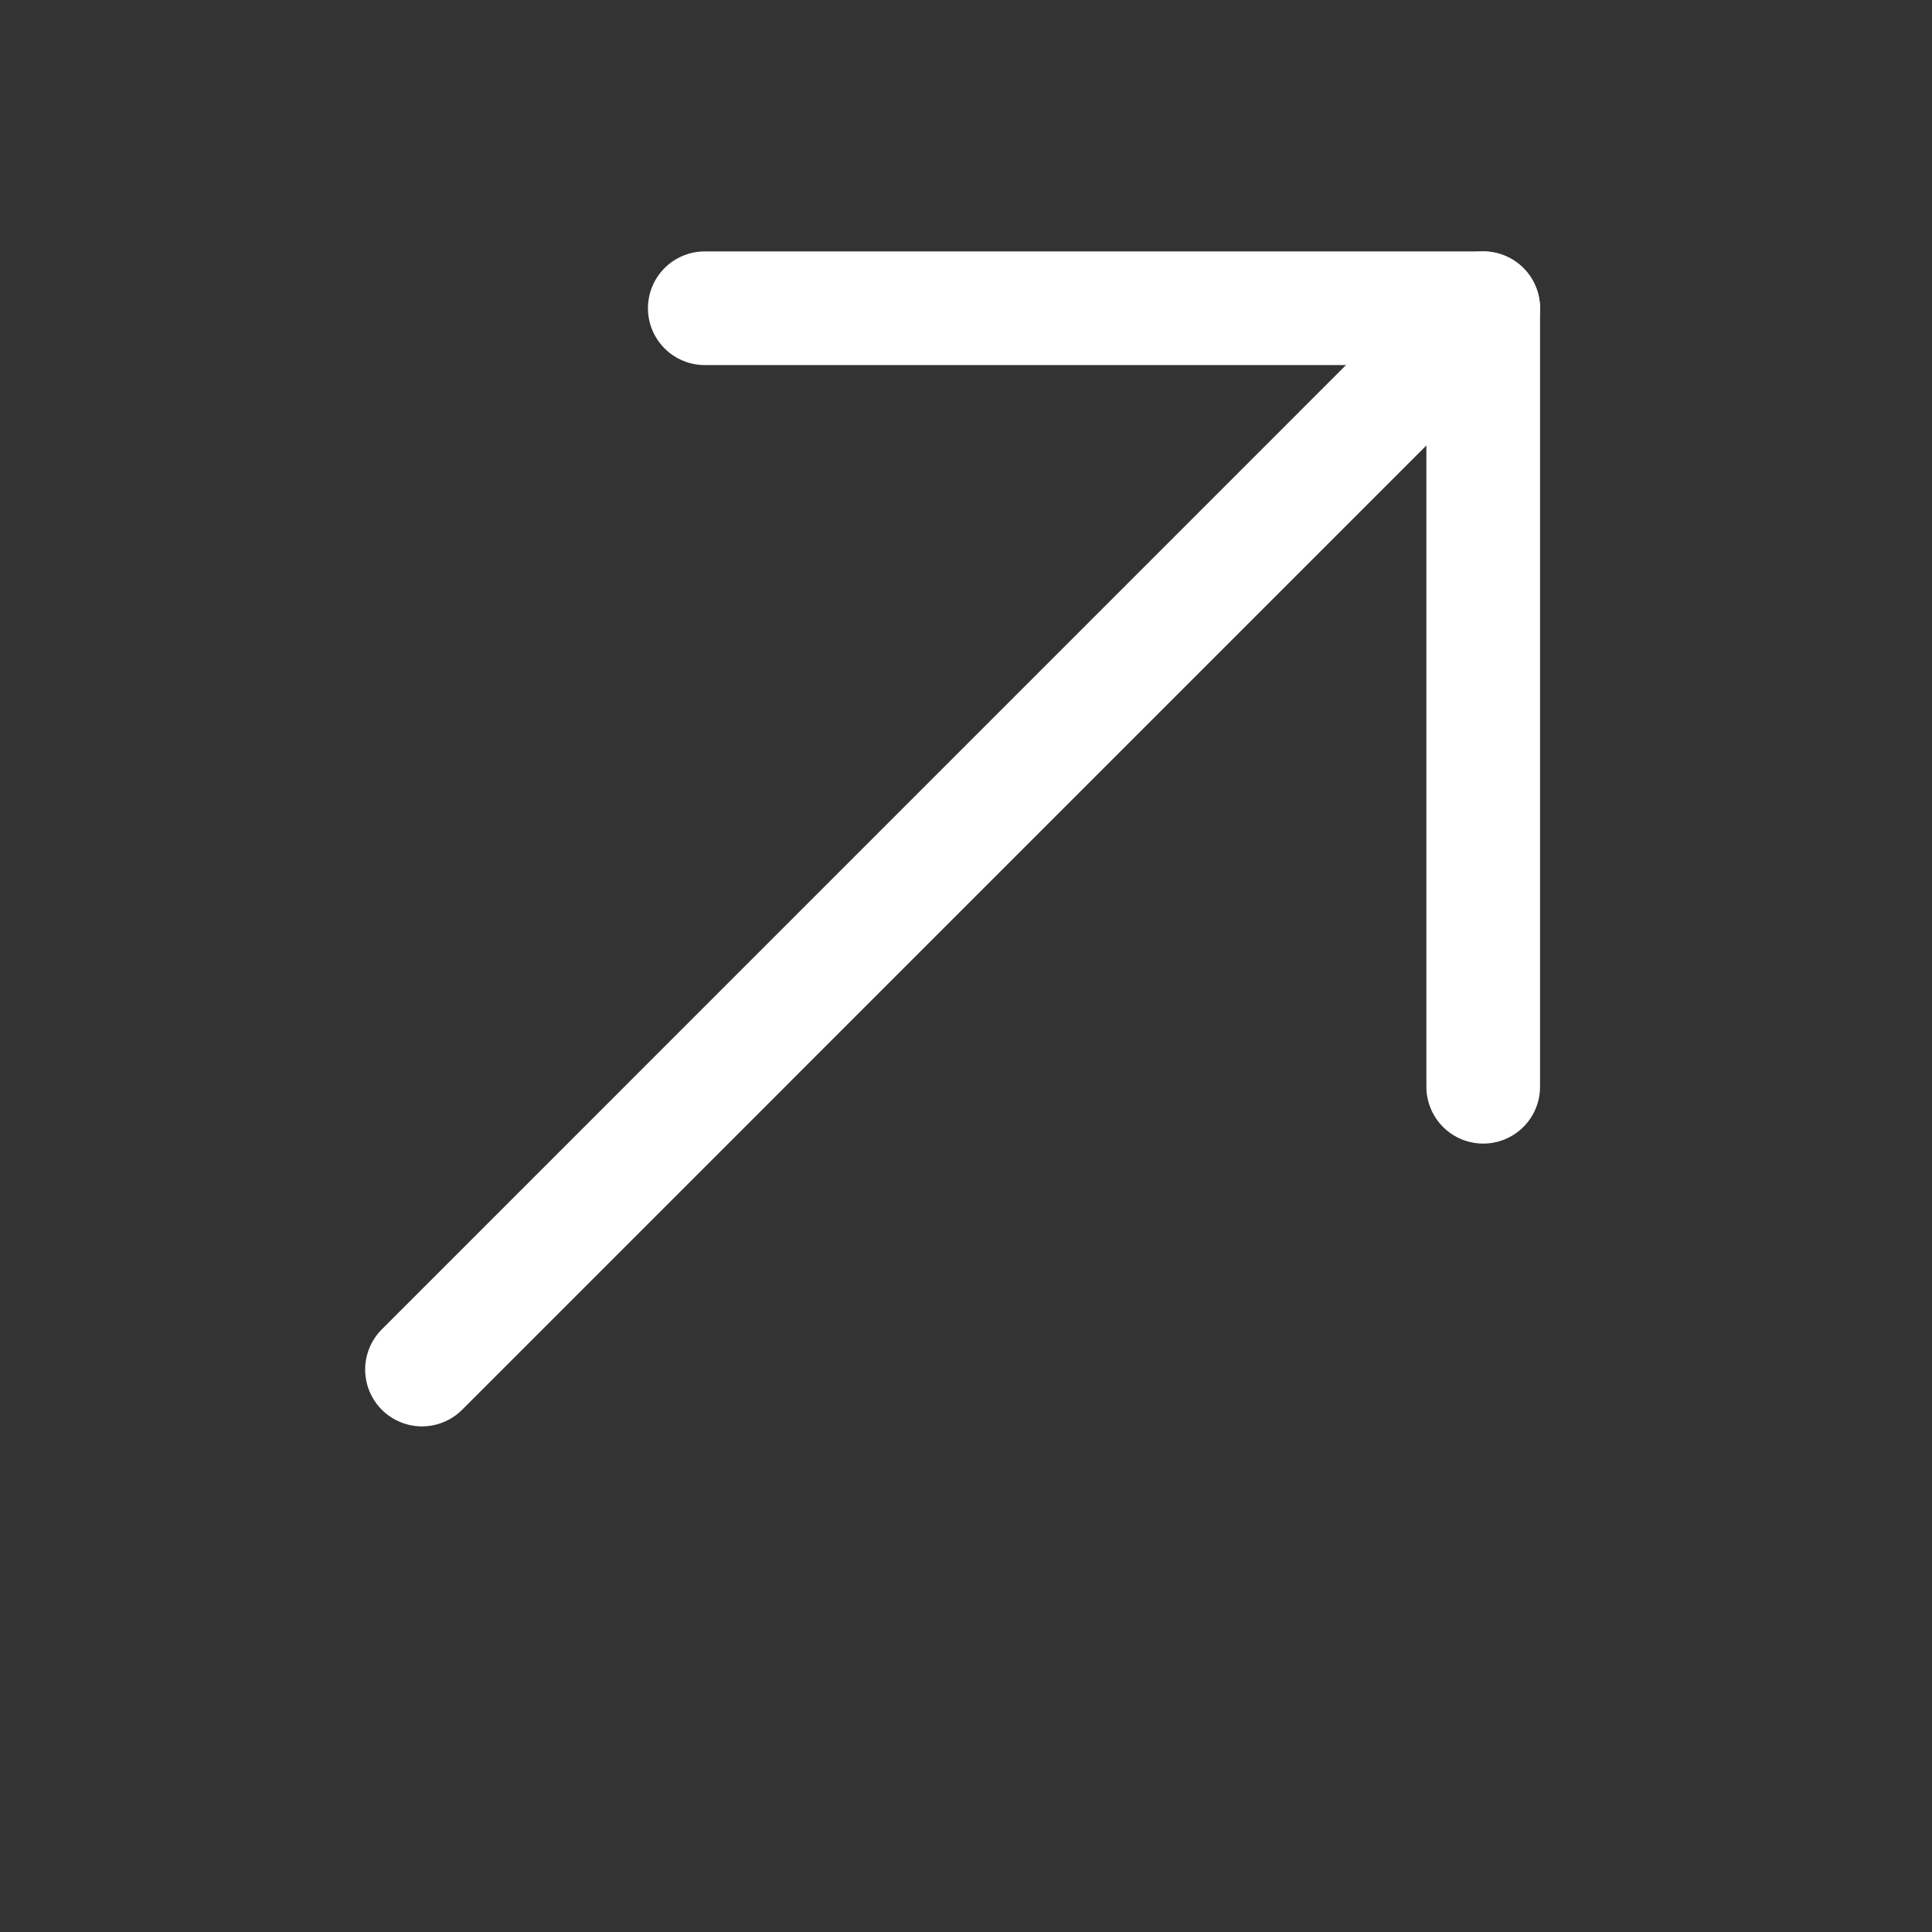 <svg width="24" height="24" viewBox="0 0 24 24" fill="none" xmlns="http://www.w3.org/2000/svg">
<rect x="0" y="0" width="24" height="24" fill="#333333" stroke="none"/>
<path d="M18.425 3.829L5.242 17.013" stroke="white" stroke-width="1.412" stroke-miterlimit="10" stroke-linecap="round" stroke-linejoin="round"/>
<path d="M18.425 13.5V3.829H8.755" stroke="white" stroke-width="1.412" stroke-miterlimit="10" stroke-linecap="round" stroke-linejoin="round"/>
</svg>
